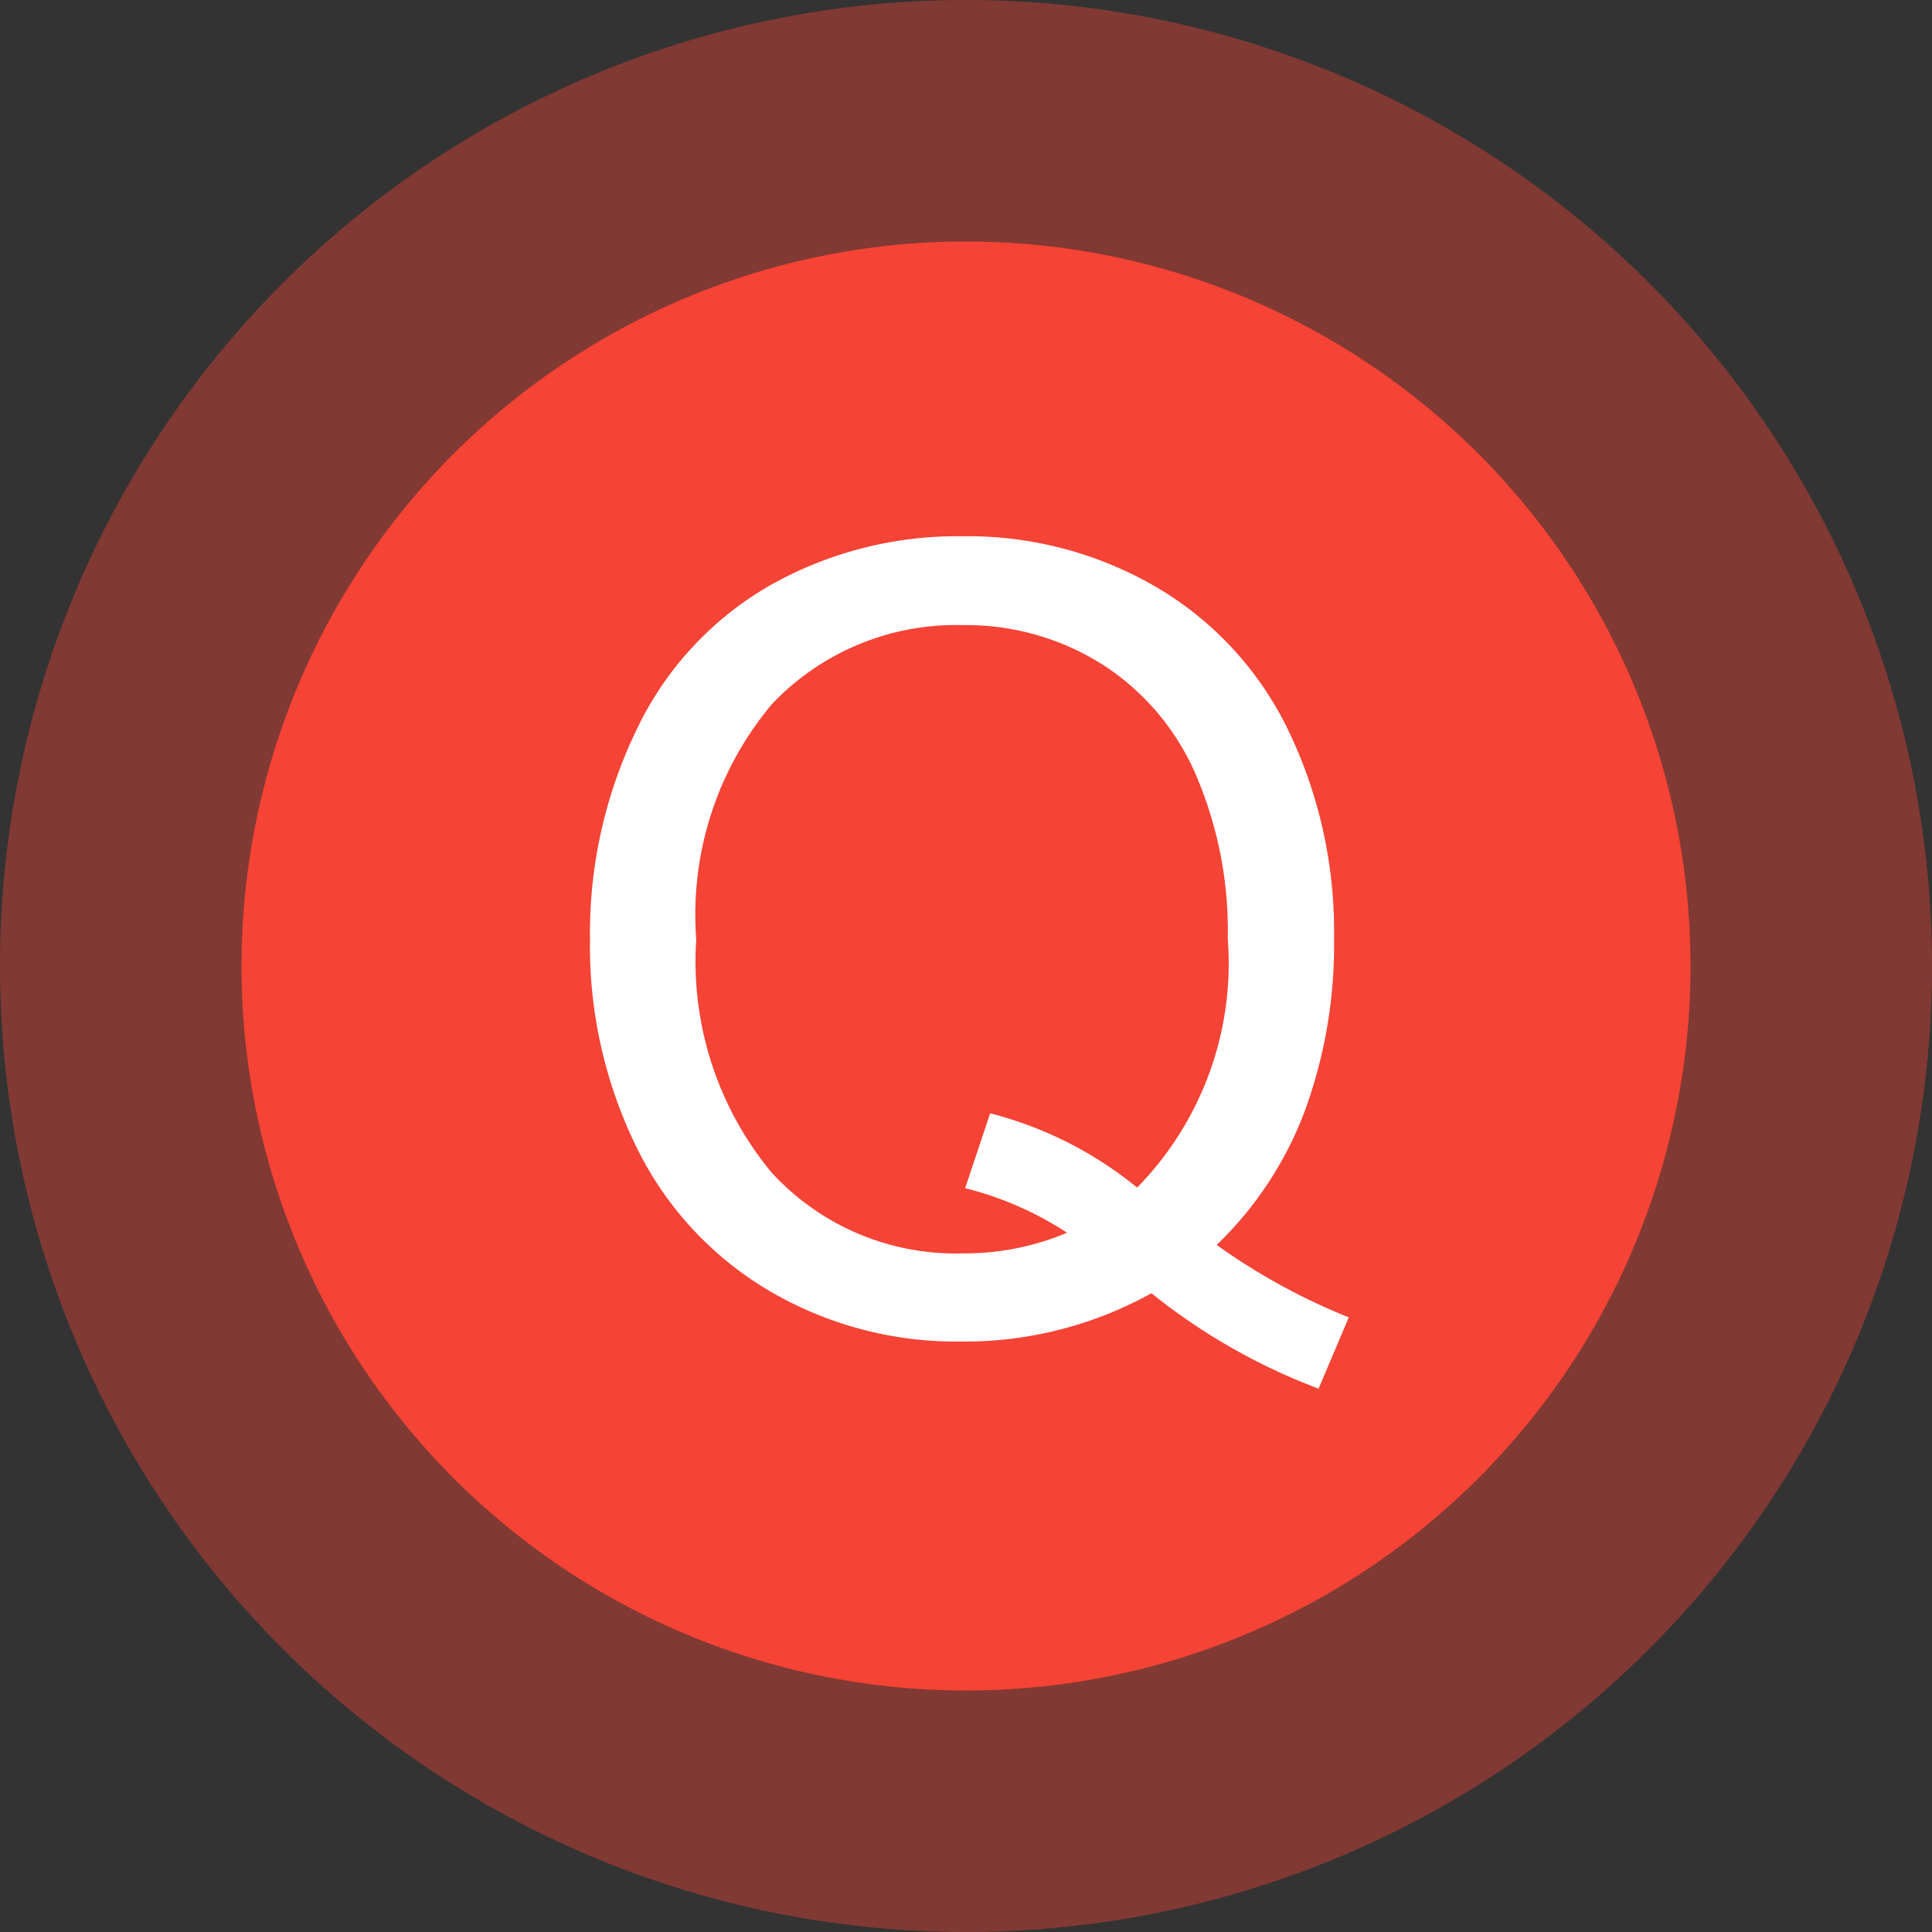 <?xml version="1.0" standalone="no"?><!DOCTYPE svg PUBLIC "-//W3C//DTD SVG 1.1//EN" "http://www.w3.org/Graphics/SVG/1.1/DTD/svg11.dtd"><svg t="1709018405693" class="icon" viewBox="0 0 1024 1024" version="1.1" xmlns="http://www.w3.org/2000/svg" p-id="30623" xmlns:xlink="http://www.w3.org/1999/xlink" width="128" height="128"><rect x="0" y="0" width="1024" height="1024" fill="#333333" stroke="none"/><path d="M512 512m-512 0a512 512 0 1 0 1024 0 512 512 0 1 0-1024 0Z" fill="#F54335" opacity=".406" p-id="30624"></path><path d="M512 128a384 384 0 1 1-384 384 384 384 0 0 1 384-384z" fill="#F54335" p-id="30625"></path><path d="M644.864 659.84a334.08 334.08 0 0 0 70.016 38.4l-16 37.76a321.664 321.664 0 0 1-88.576-50.56 204.16 204.16 0 0 1-101.248 25.6 195.392 195.392 0 0 1-101.568-27.008 180.288 180.288 0 0 1-70.144-76.032 241.984 241.984 0 0 1-24.64-110.272 247.232 247.232 0 0 1 24.768-111.104 174.272 174.272 0 0 1 70.4-76.224 202.112 202.112 0 0 1 102.4-26.176 198.4 198.4 0 0 1 102.912 27.136 177.28 177.28 0 0 1 69.824 76.096 245.76 245.76 0 0 1 24.064 110.08 256 256 0 0 1-15.488 91.264 192 192 0 0 1-46.72 71.04z m-120.064-69.76a202.048 202.048 0 0 1 77.888 39.36 169.792 169.792 0 0 0 48.064-131.904 209.536 209.536 0 0 0-17.152-87.424 130.88 130.88 0 0 0-49.6-58.112 134.976 134.976 0 0 0-73.536-20.672 134.4 134.4 0 0 0-101.248 41.792 173.376 173.376 0 0 0-40.192 124.736 175.36 175.36 0 0 0 39.808 123.456 132.352 132.352 0 0 0 101.632 43.008 139.776 139.776 0 0 0 55.104-10.944 176.896 176.896 0 0 0-54.016-23.616z" fill="#FFFFFF" p-id="30626"></path></svg>